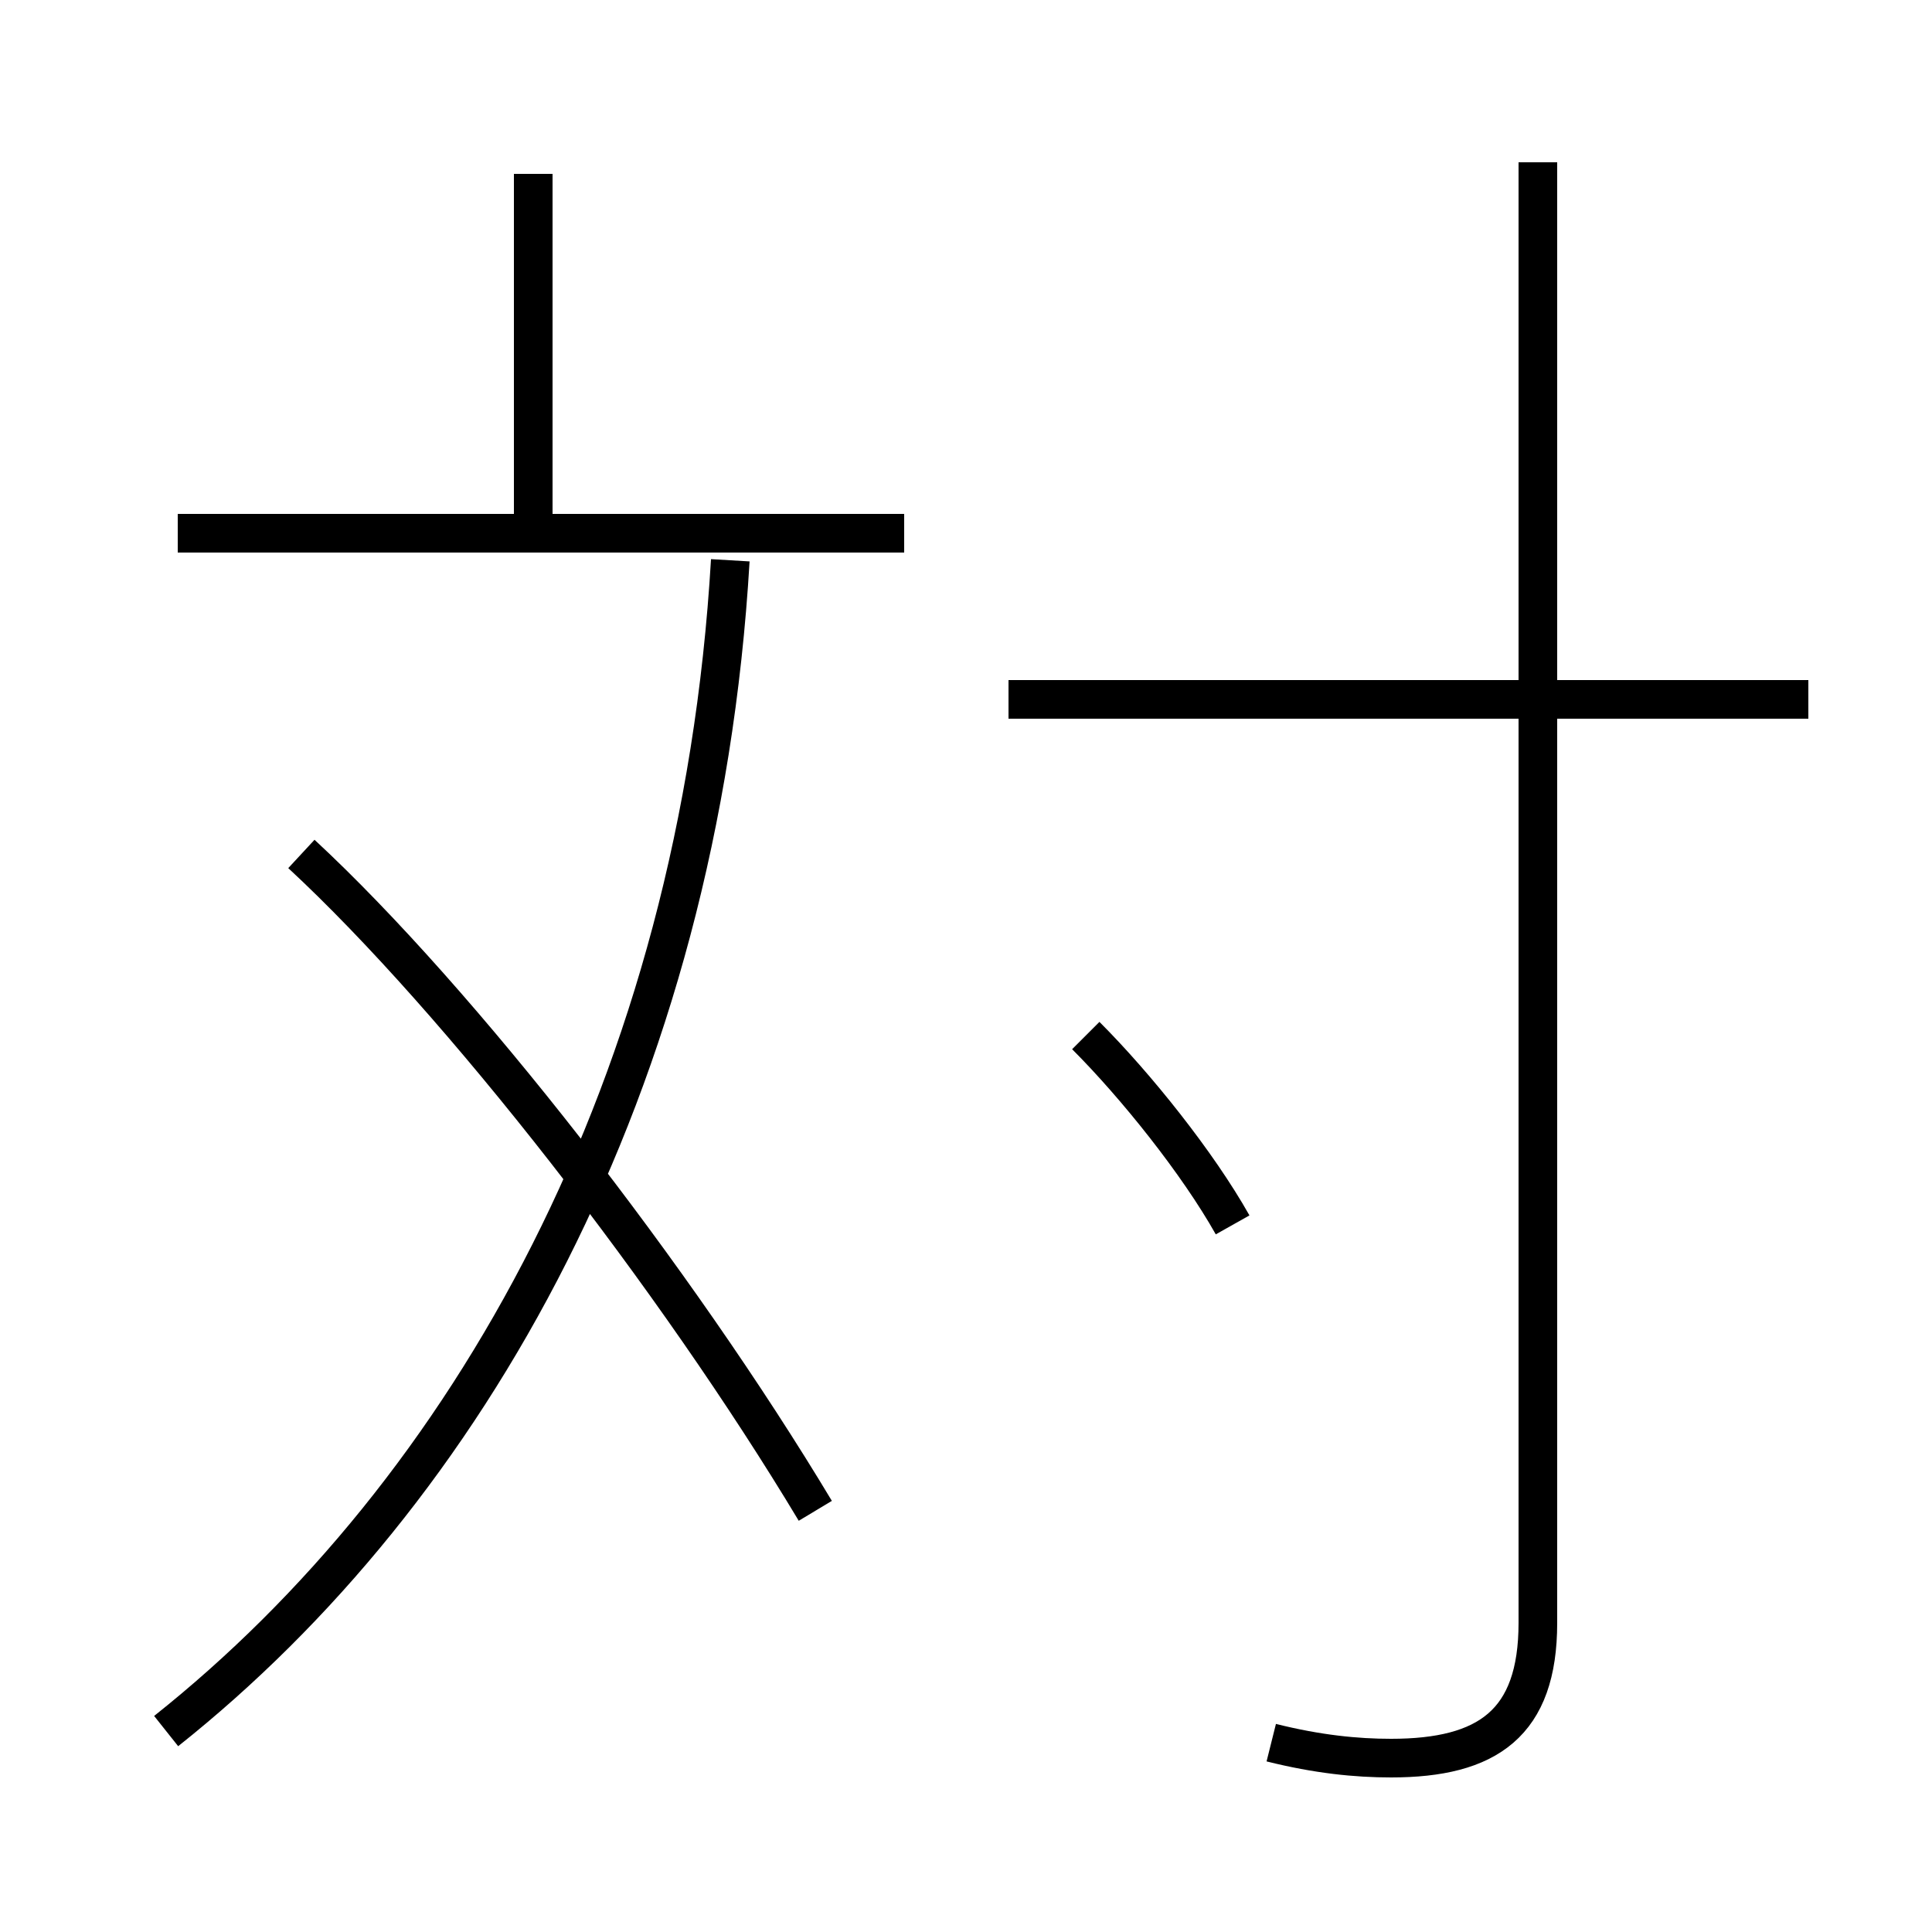 <?xml version='1.0' encoding='utf8'?>
<svg viewBox="0.0 -6.0 50.0 50.0" version="1.1" xmlns="http://www.w3.org/2000/svg">
<rect x="0.0" y="-6.0" width="50.0" height="50.0" fill="#808080" stroke="none"/>
<rect x="-1000" y="-1000" width="2000" height="2000" stroke="white" fill="white"/>
<g style="fill:white;stroke:#000000;  stroke-width:1">
<path d="M 4.3 0.8 C 12.1 -5.4 18.1 -15.9 18.9 -29.5 M 21.1 -4.9 C 17.5 -10.9 11.9 -18.1 7.8 -21.9 M 23.4 -30.2 L 4.6 -30.2 M 31.9 -12.3 C 31.0 -13.9 29.4 -15.9 28.1 -17.2 M 13.8 -30.5 L 13.8 -39.5 M 32.9 1.1 C 34.1 1.4 35.1 1.5 36.0 1.5 C 38.5 1.5 39.8 0.6 39.8 -2.0 L 39.8 -39.8 M 46.8 -25.9 L 26.1 -25.9" transform="translate(0.0 38.0)" />
</g>
</svg>